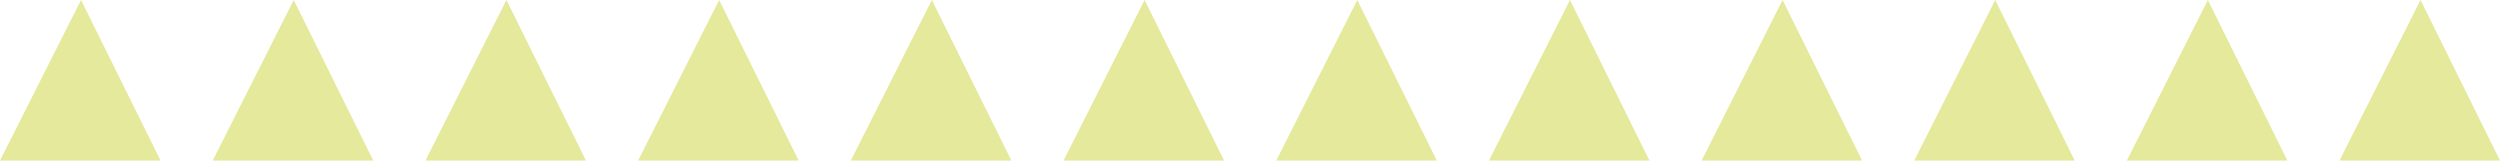 <?xml version="1.0" encoding="iso-8859-1"?>
<!-- Generator: Adobe Illustrator 16.0.0, SVG Export Plug-In . SVG Version: 6.00 Build 0)  -->
<!DOCTYPE svg PUBLIC "-//W3C//DTD SVG 1.1//EN" "http://www.w3.org/Graphics/SVG/1.1/DTD/svg11.dtd">
<svg version="1.1" id="Lager_1" xmlns="http://www.w3.org/2000/svg" xmlns:xlink="http://www.w3.org/1999/xlink" x="0px" y="0px"
	 width="166.597px" height="10.698px" viewBox="0 0 166.597 10.698" style="enable-background:new 0 0 166.597 10.698;"
	 xml:space="preserve">
<polygon style="fill:#E5E99B;" points="10.698,10.698 0,10.698 5.399,0 "/>
<polygon style="fill:#E5E99B;" points="24.873,10.698 14.175,10.698 19.574,0 "/>
<polygon style="fill:#E5E99B;" points="39.047,10.698 28.35,10.698 33.749,0 "/>
<polygon style="fill:#E5E99B;" points="53.222,10.698 42.524,10.698 47.923,0 "/>
<polygon style="fill:#E5E99B;" points="67.397,10.698 56.699,10.698 62.098,0 "/>
<polygon style="fill:#E5E99B;" points="81.572,10.698 70.874,10.698 76.273,0 "/>
<polygon style="fill:#E5E99B;" points="95.747,10.698 85.049,10.698 90.448,0 "/>
<polygon style="fill:#E5E99B;" points="109.917,10.698 99.223,10.698 104.62,0 "/>
<polygon style="fill:#E5E99B;" points="124.087,10.698 113.393,10.698 118.79,0 "/>
<polygon style="fill:#E5E99B;" points="138.257,10.698 127.562,10.698 132.96,0 "/>
<polygon style="fill:#E5E99B;" points="152.427,10.698 141.732,10.698 147.13,0 "/>
<polygon style="fill:#E5E99B;" points="166.597,10.698 155.902,10.698 161.3,0 "/>
<g id="theGroup">
</g>
<g>
</g>
<g>
</g>
<g>
</g>
<g>
</g>
<g>
</g>
<g>
</g>
</svg>
